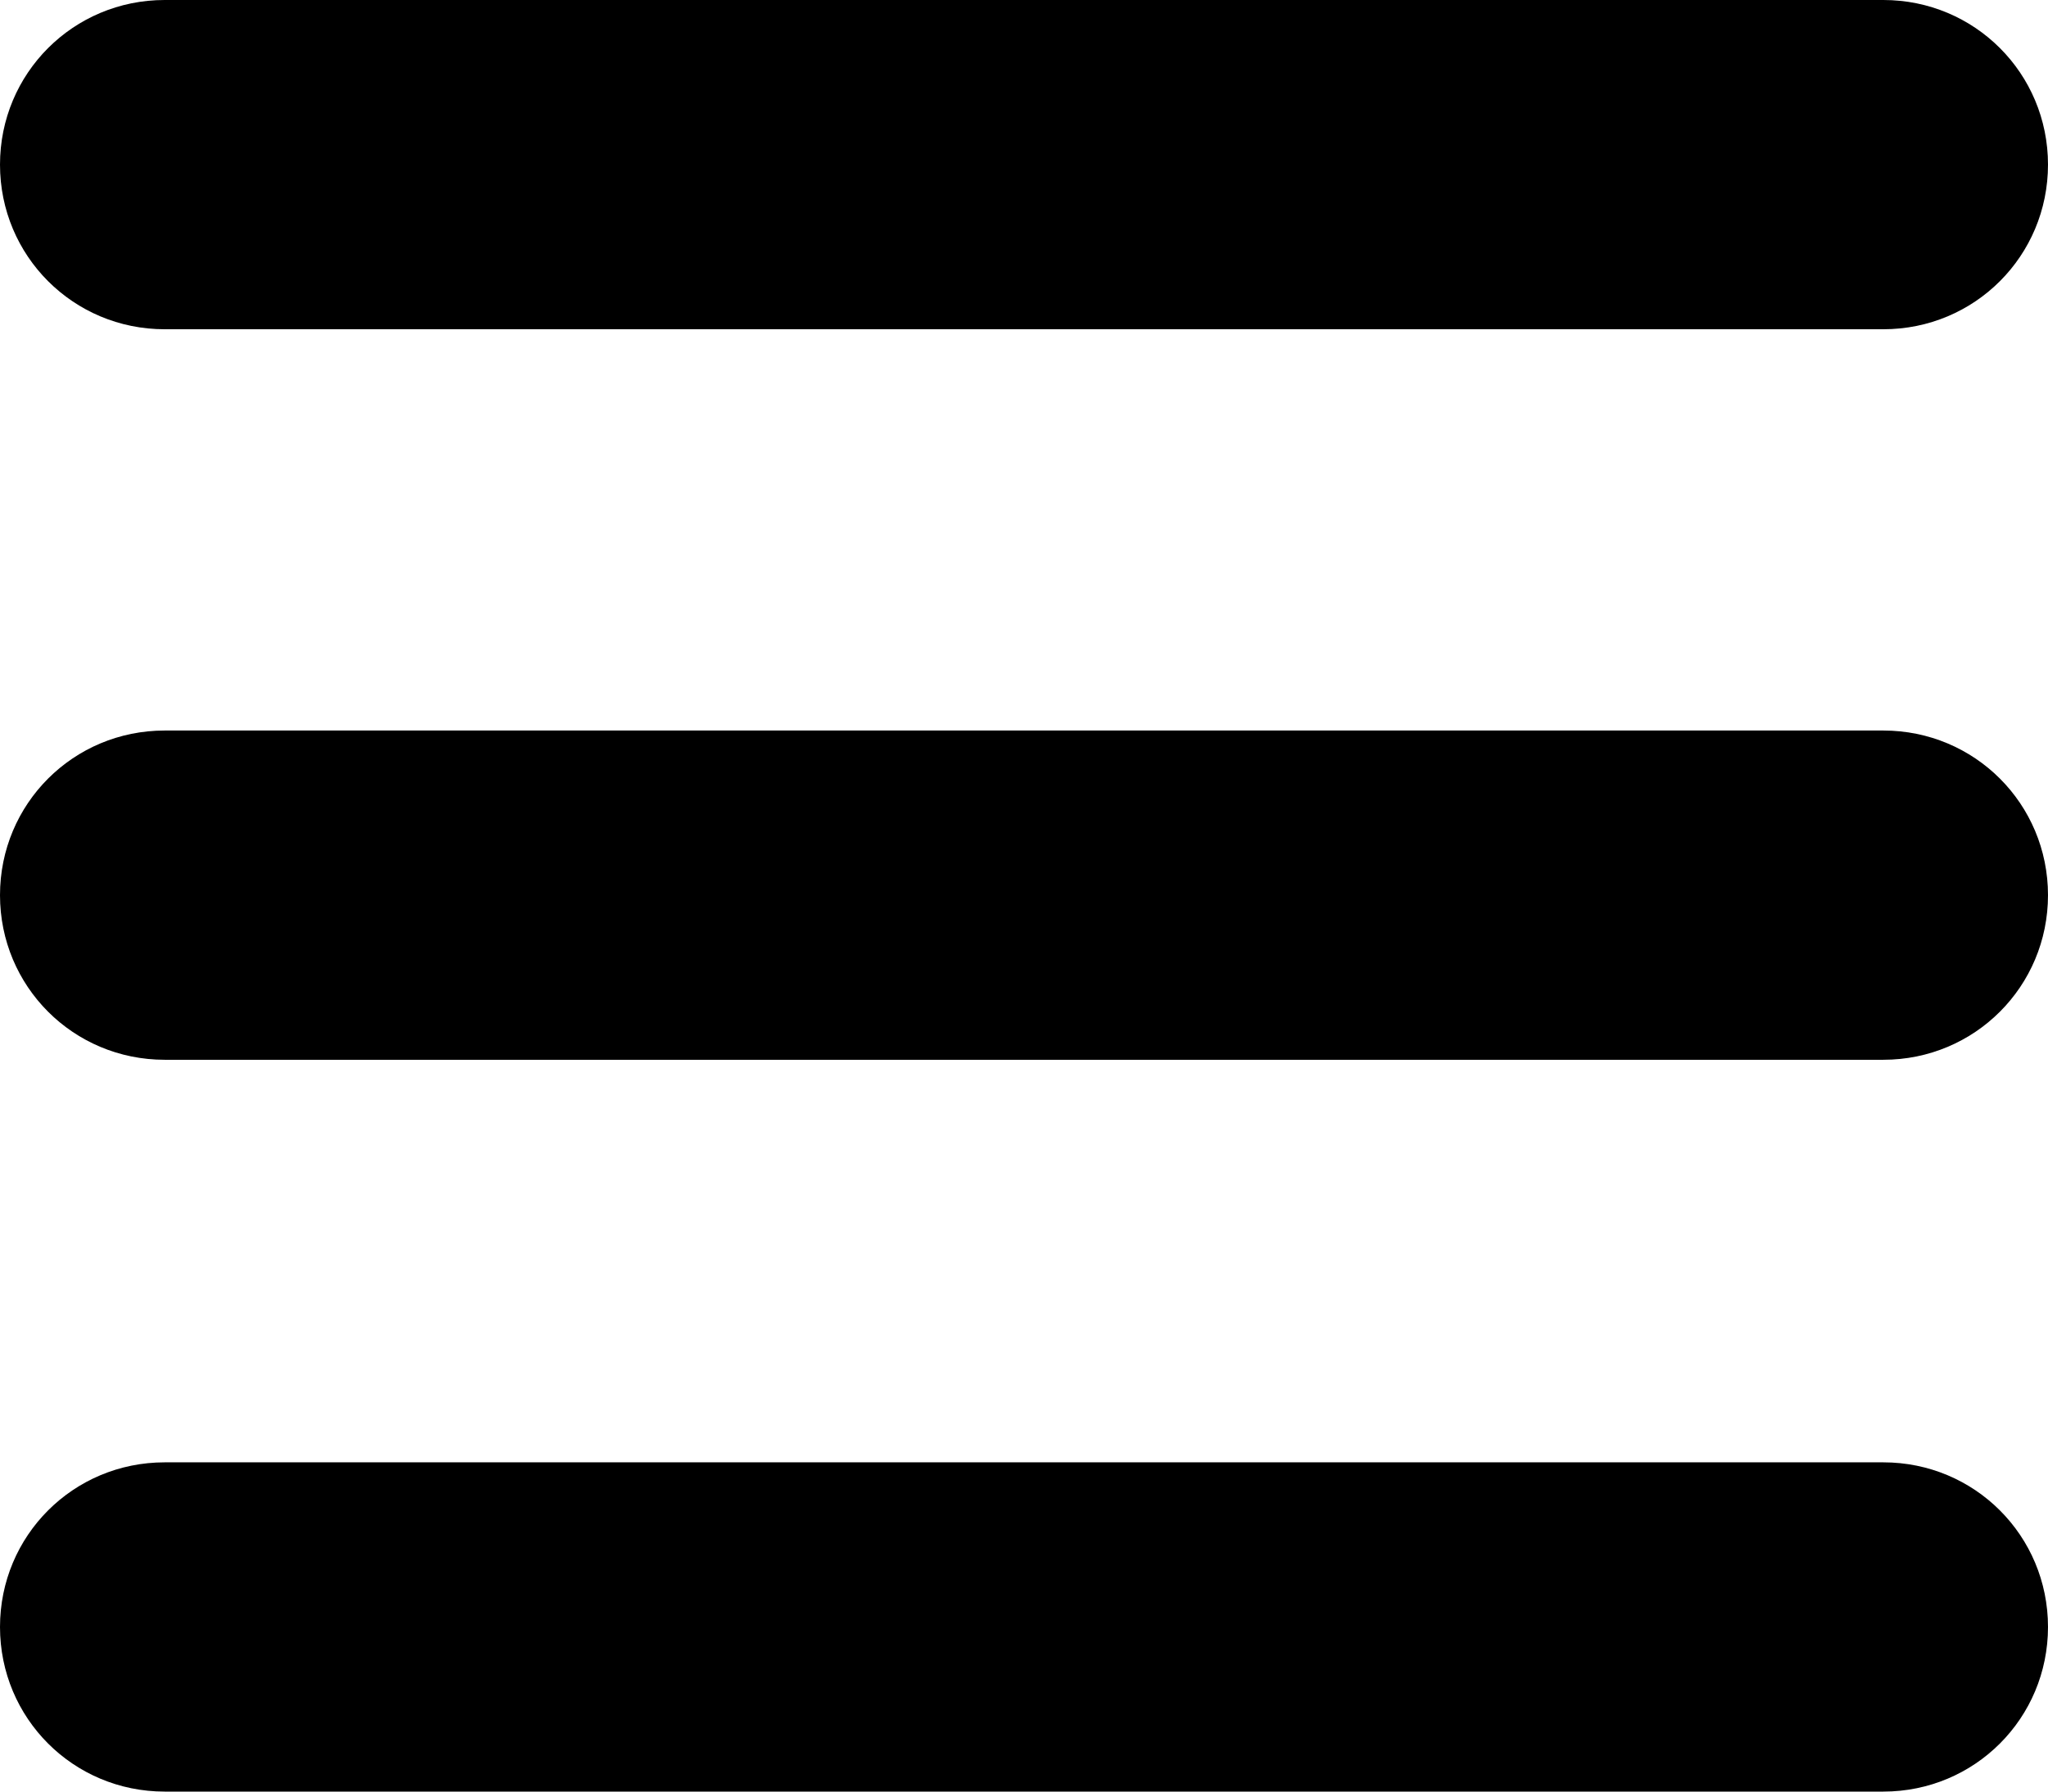 <?xml version="1.0" encoding="utf-8"?>
<!-- Generator: Adobe Illustrator 22.1.0, SVG Export Plug-In . SVG Version: 6.00 Build 0)  -->
<svg version="1.1" id="Layer_1" xmlns="http://www.w3.org/2000/svg" xmlns:xlink="http://www.w3.org/1999/xlink" x="0px" y="0px"
	 viewBox="0 0 159.2 139.3" style="enable-background:new 0 0 159.2 139.3;" xml:space="preserve">
<path d="M146.4,25.6H12.8C5.7,25.6,0,19.9,0,12.8l0,0C0,5.7,5.7,0,12.8,0h133.6c7.1,0,12.8,5.7,12.8,12.8l0,0
	C159.2,19.9,153.5,25.6,146.4,25.6z"/>
<path d="M146.4,82.4H12.8C5.7,82.4,0,76.7,0,69.6l0,0c0-7.1,5.7-12.8,12.8-12.8h133.6c7.1,0,12.8,5.7,12.8,12.8l0,0
	C159.2,76.7,153.5,82.4,146.4,82.4z"/>
<path d="M146.4,139.3H12.8c-7.1,0-12.8-5.7-12.8-12.8l0,0c0-7.1,5.7-12.8,12.8-12.8h133.6c7.1,0,12.8,5.7,12.8,12.8l0,0
	C159.2,133.6,153.5,139.3,146.4,139.3z"/>
</svg>
